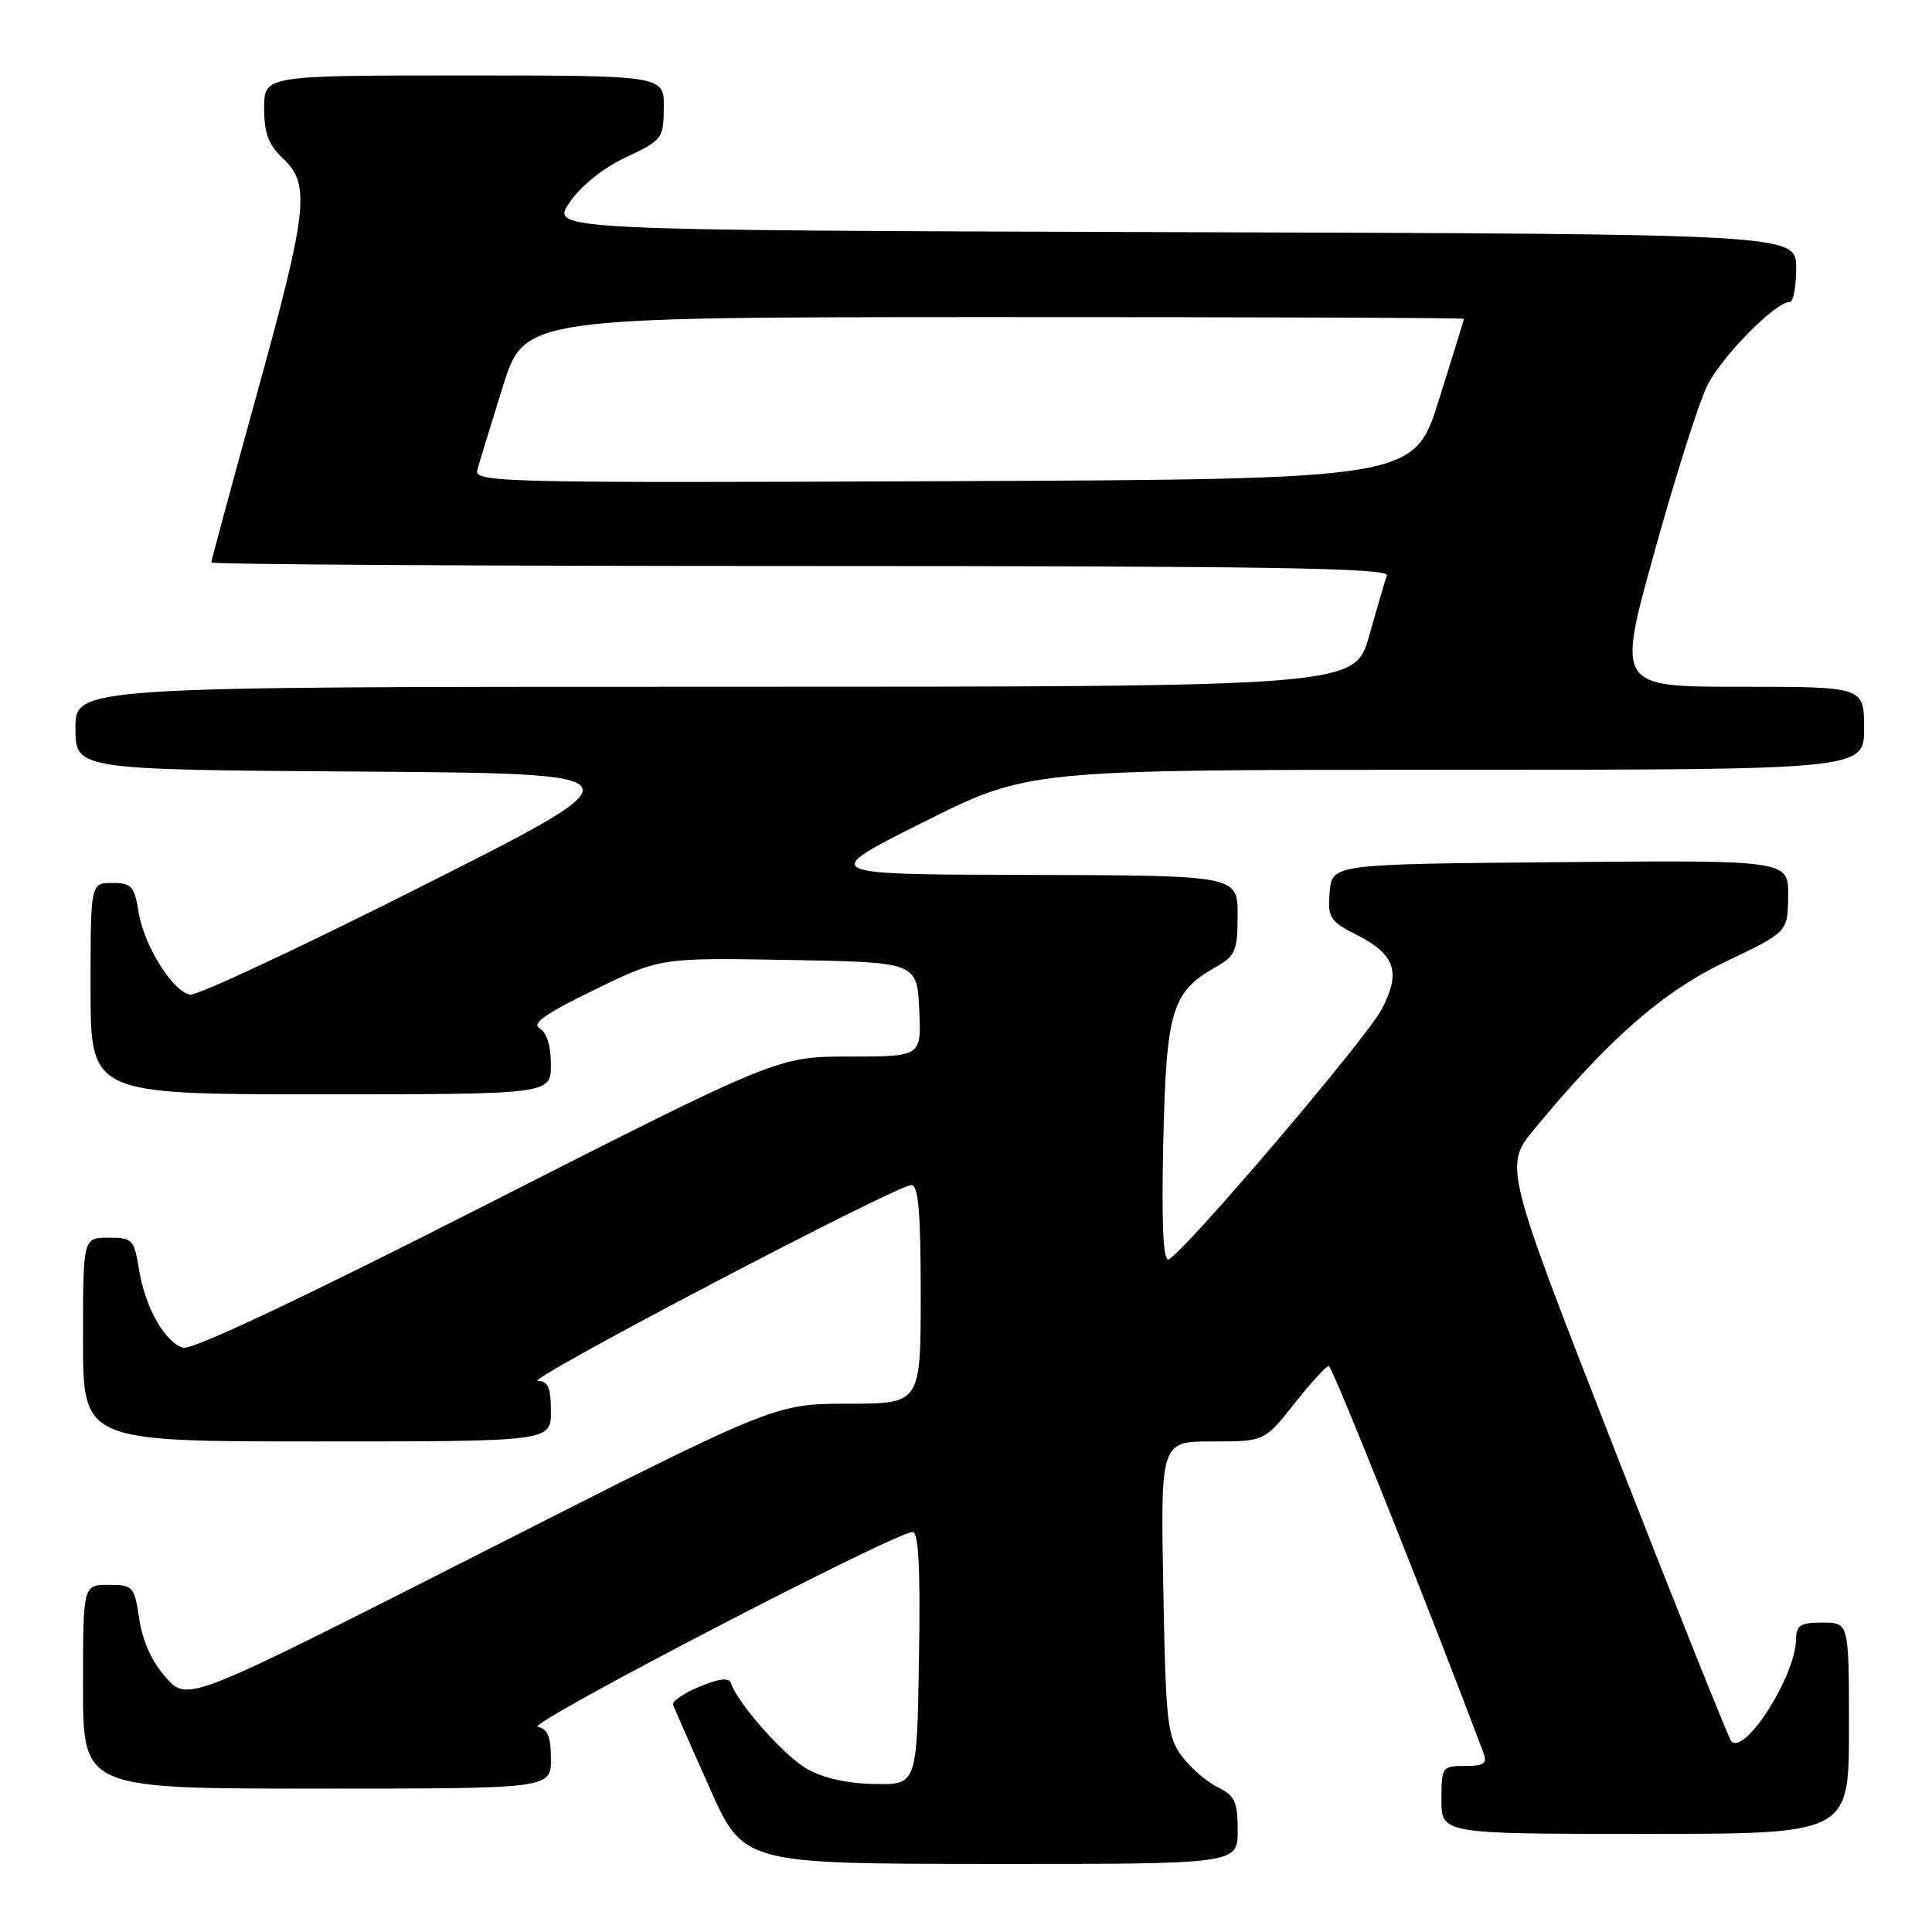<?xml version="1.0" encoding="UTF-8" standalone="no"?>
<!DOCTYPE svg PUBLIC "-//W3C//DTD SVG 1.1//EN" "http://www.w3.org/Graphics/SVG/1.1/DTD/svg11.dtd" >
<svg xmlns="http://www.w3.org/2000/svg" xmlns:xlink="http://www.w3.org/1999/xlink" version="1.1" viewBox="0 0 256 256">
 <g >
 <path fill="currentColor"
d=" M 164.00 242.55 C 164.00 238.74 163.63 237.93 161.34 236.80 C 159.88 236.09 157.74 234.23 156.59 232.68 C 154.67 230.09 154.47 228.25 154.14 210.43 C 153.79 191.00 153.79 191.00 160.66 191.00 C 167.54 191.00 167.54 191.00 171.50 186.00 C 173.68 183.25 175.73 181.00 176.07 181.00 C 176.53 181.00 189.56 213.60 196.56 232.25 C 197.09 233.68 196.65 234.00 194.11 234.00 C 191.09 234.00 191.00 234.13 191.00 238.50 C 191.00 243.00 191.00 243.00 218.00 243.00 C 245.00 243.00 245.00 243.00 245.00 229.00 C 245.00 215.00 245.00 215.00 241.50 215.00 C 238.54 215.00 238.00 215.35 237.98 217.25 C 237.93 222.04 231.24 232.57 229.41 230.74 C 229.09 230.43 222.18 213.14 214.04 192.33 C 199.26 154.50 199.26 154.50 203.38 149.52 C 213.29 137.55 220.34 131.40 228.69 127.41 C 236.88 123.50 236.88 123.50 236.94 118.74 C 237.00 113.97 237.00 113.97 206.75 114.24 C 176.50 114.50 176.50 114.50 176.19 118.20 C 175.91 121.62 176.18 122.05 179.87 123.93 C 184.88 126.49 185.65 128.83 183.11 133.69 C 181.05 137.64 156.69 166.22 154.84 166.87 C 154.12 167.12 153.90 162.17 154.14 151.32 C 154.54 133.85 155.25 131.47 161.08 128.15 C 163.71 126.66 163.99 126.00 163.99 121.25 C 164.00 116.00 164.00 116.00 136.25 115.93 C 108.50 115.87 108.50 115.87 122.37 108.93 C 136.24 102.00 136.24 102.00 191.62 102.00 C 247.00 102.00 247.00 102.00 247.00 96.50 C 247.00 91.00 247.00 91.00 230.63 91.00 C 214.26 91.00 214.26 91.00 219.19 73.25 C 221.90 63.49 225.03 53.59 226.14 51.25 C 228.00 47.36 235.23 40.00 237.18 40.00 C 237.63 40.00 238.00 37.98 238.00 35.51 C 238.00 31.01 238.00 31.01 155.49 30.76 C 72.98 30.50 72.98 30.50 75.46 26.84 C 76.99 24.60 79.89 22.27 82.94 20.84 C 87.75 18.58 87.92 18.36 87.96 14.25 C 88.00 10.00 88.00 10.00 61.50 10.00 C 35.00 10.00 35.00 10.00 35.00 14.33 C 35.00 17.65 35.58 19.20 37.50 21.00 C 41.16 24.44 40.79 27.77 34.00 52.34 C 30.70 64.28 28.00 74.27 28.00 74.53 C 28.00 74.79 63.15 75.00 106.11 75.00 C 168.16 75.00 184.12 75.26 183.77 76.25 C 183.52 76.94 182.47 80.54 181.42 84.25 C 179.52 91.00 179.52 91.00 94.76 91.00 C 10.00 91.00 10.00 91.00 10.00 96.49 C 10.00 101.98 10.00 101.98 47.75 102.24 C 85.50 102.50 85.50 102.50 56.15 117.30 C 40.01 125.45 26.07 131.97 25.18 131.80 C 22.85 131.35 19.07 125.28 18.36 120.83 C 17.81 117.42 17.43 117.00 14.87 117.00 C 12.00 117.00 12.00 117.00 12.00 131.00 C 12.00 145.00 12.00 145.00 42.50 145.00 C 73.00 145.00 73.00 145.00 73.00 141.05 C 73.00 138.57 72.44 136.79 71.50 136.26 C 70.39 135.64 72.31 134.29 78.75 131.16 C 87.50 126.90 87.50 126.90 104.50 127.20 C 121.50 127.50 121.50 127.50 121.80 133.75 C 122.10 140.00 122.10 140.00 112.57 140.00 C 103.05 140.00 103.05 140.00 64.54 159.57 C 39.75 172.18 25.40 178.94 24.24 178.58 C 21.79 177.80 19.22 173.20 18.41 168.16 C 17.78 164.23 17.55 164.00 14.37 164.00 C 11.00 164.00 11.00 164.00 11.00 177.50 C 11.00 191.00 11.00 191.00 42.00 191.00 C 73.00 191.00 73.00 191.00 73.00 187.00 C 73.00 183.87 72.62 183.00 71.25 182.98 C 69.35 182.95 118.70 157.08 120.75 157.03 C 121.69 157.01 122.00 160.55 122.00 171.50 C 122.00 186.00 122.00 186.00 112.34 186.00 C 102.68 186.00 102.68 186.00 63.78 205.75 C 24.88 225.50 24.88 225.50 22.01 222.31 C 20.17 220.27 18.90 217.50 18.46 214.56 C 17.80 210.18 17.64 210.00 14.39 210.00 C 11.00 210.00 11.00 210.00 11.00 223.50 C 11.00 237.00 11.00 237.00 42.00 237.00 C 73.00 237.00 73.00 237.00 73.00 233.07 C 73.00 230.13 72.56 229.06 71.25 228.81 C 69.57 228.49 118.62 203.00 120.93 203.00 C 121.72 203.00 121.97 207.88 121.77 219.75 C 121.50 236.50 121.50 236.50 115.83 236.39 C 112.20 236.32 108.97 235.58 106.85 234.34 C 103.82 232.57 97.73 225.68 96.84 223.01 C 96.59 222.26 95.27 222.41 92.67 223.50 C 90.57 224.37 89.01 225.46 89.18 225.91 C 89.36 226.37 91.53 231.29 94.00 236.85 C 98.50 246.96 98.50 246.96 131.25 246.98 C 164.00 247.00 164.00 247.00 164.00 242.55 Z  M 63.25 62.26 C 63.51 61.29 65.03 56.34 66.61 51.27 C 69.50 42.03 69.50 42.03 131.75 42.02 C 165.99 42.01 193.99 42.11 193.98 42.25 C 193.97 42.39 192.48 47.22 190.66 53.00 C 187.36 63.50 187.36 63.50 125.06 63.76 C 66.04 64.00 62.79 63.92 63.25 62.26 Z "/>
</g>
</svg>